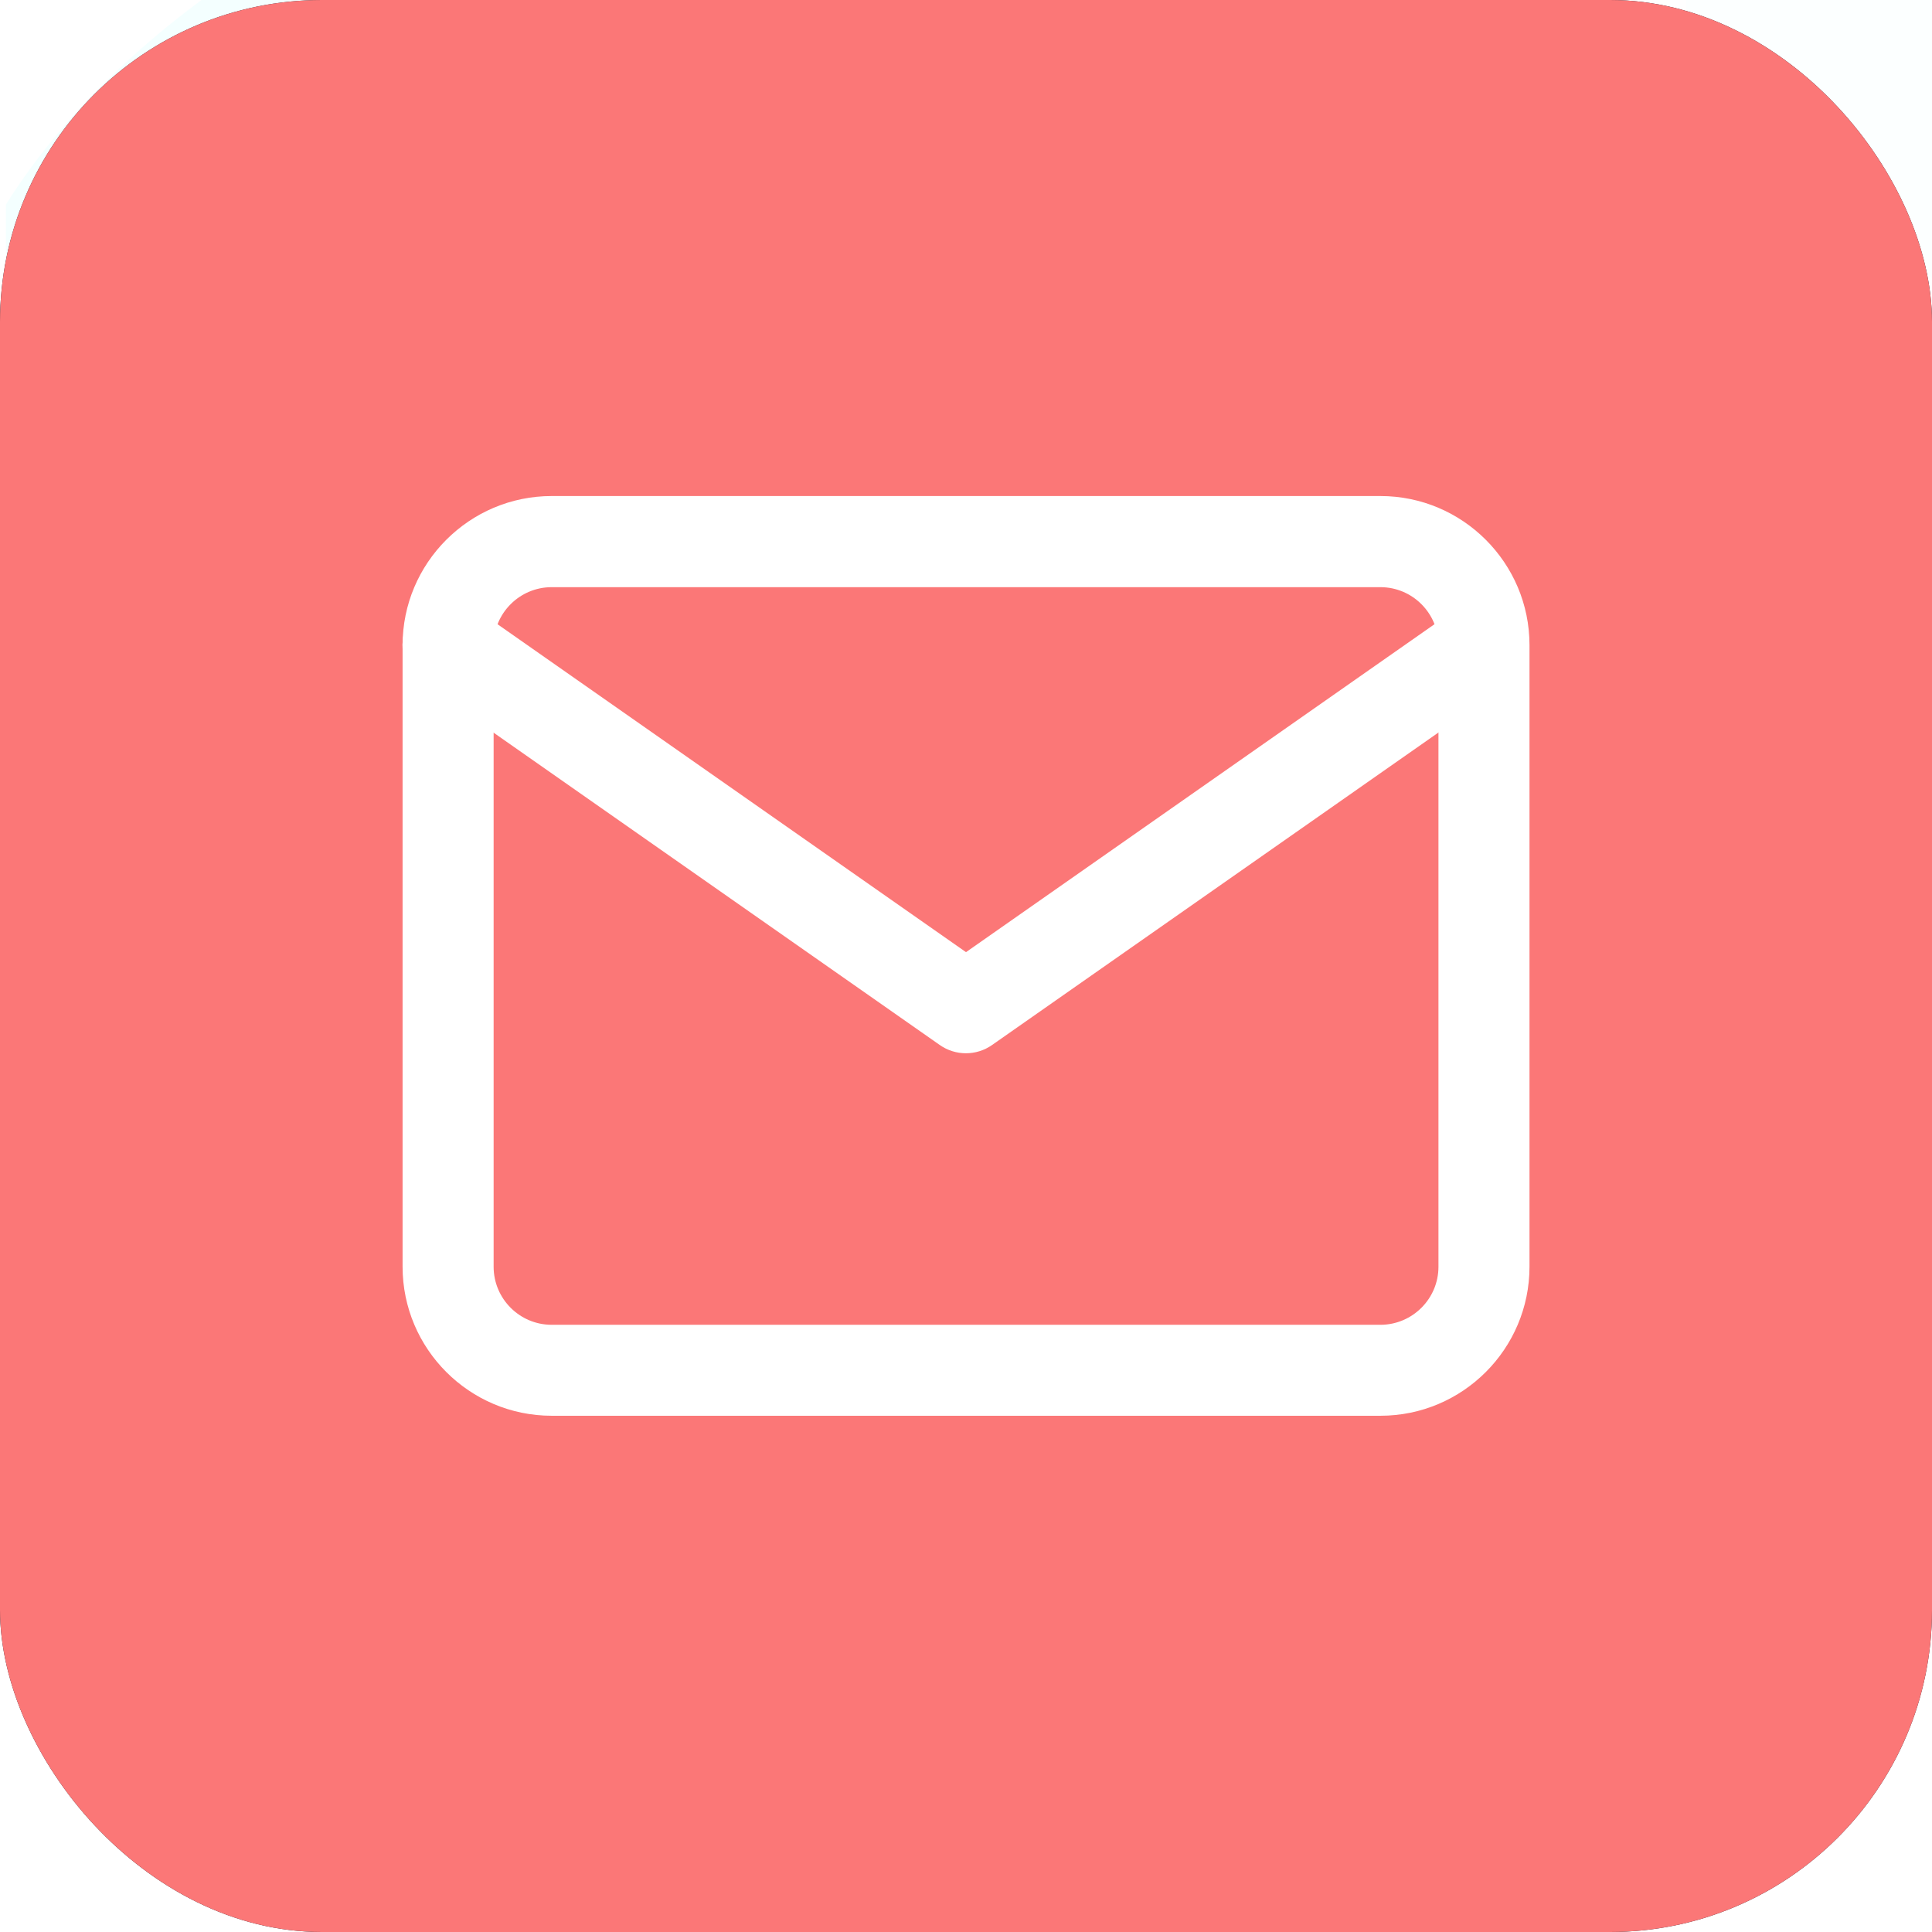 <svg fill="none" height="24" viewBox="0 0 24 24" width="24" xmlns="http://www.w3.org/2000/svg" xmlns:xlink="http://www.w3.org/1999/xlink"><filter id="a" color-interpolation-filters="sRGB" filterUnits="userSpaceOnUse" height="27.815" width="27.543" x="-6.534" y="-.348"><feFlood flood-opacity="0" result="BackgroundImageFix"/><feBlend in="SourceGraphic" in2="BackgroundImageFix" mode="normal" result="shape"/><feGaussianBlur result="effect1_foregroundBlur" stdDeviation="6.3"/></filter><filter id="b" color-interpolation-filters="sRGB" filterUnits="userSpaceOnUse" height="12.538" width="12.524" x="2.623" y="8.675"><feFlood flood-opacity="0" result="BackgroundImageFix"/><feColorMatrix in="SourceAlpha" type="matrix" values="0 0 0 0 0 0 0 0 0 0 0 0 0 0 0 0 0 0 127 0"/><feOffset dy="3"/><feGaussianBlur stdDeviation="2.5"/><feColorMatrix type="matrix" values="0 0 0 0 0.078 0 0 0 0 0.125 0 0 0 0 0.18 0 0 0 0.458 0"/><feBlend in2="BackgroundImageFix" mode="normal" result="effect1_dropShadow"/><feBlend in="SourceGraphic" in2="effect1_dropShadow" mode="normal" result="shape"/></filter><filter id="c" color-interpolation-filters="sRGB" filterUnits="userSpaceOnUse" height="26.518" width="24.2" x="-.141" y="2.226"><feFlood flood-opacity="0" result="BackgroundImageFix"/><feBlend in="SourceGraphic" in2="BackgroundImageFix" mode="normal" result="shape"/><feGaussianBlur result="effect1_foregroundBlur" stdDeviation="4.05"/></filter><filter id="d" color-interpolation-filters="sRGB" filterUnits="userSpaceOnUse" height="26.518" width="24.2" x="-.141" y="2.226"><feFlood flood-opacity="0" result="BackgroundImageFix"/><feBlend in="SourceGraphic" in2="BackgroundImageFix" mode="normal" result="shape"/><feGaussianBlur result="effect1_foregroundBlur" stdDeviation="4.05"/></filter><filter id="e" color-interpolation-filters="sRGB" filterUnits="userSpaceOnUse" height="17.334" width="17.29" x="3.434" y="-1.608"><feFlood flood-opacity="0" result="BackgroundImageFix"/><feBlend in="SourceGraphic" in2="BackgroundImageFix" mode="normal" result="shape"/><feGaussianBlur result="effect1_foregroundBlur" stdDeviation="2.25"/></filter><filter id="f" color-interpolation-filters="sRGB" filterUnits="userSpaceOnUse" height="8.643" width="11.66" x="5.233" y="3.152"><feFlood flood-opacity="0" result="BackgroundImageFix"/><feBlend in="SourceGraphic" in2="BackgroundImageFix" mode="normal" result="shape"/><feGaussianBlur result="effect1_foregroundBlur" stdDeviation="1.35"/></filter><filter id="g" color-interpolation-filters="sRGB" filterUnits="userSpaceOnUse" height="16.924" width="14.748" x="9.53" y="11.178"><feFlood flood-opacity="0" result="BackgroundImageFix"/><feBlend in="SourceGraphic" in2="BackgroundImageFix" mode="normal" result="shape"/><feGaussianBlur result="effect1_foregroundBlur" stdDeviation="3.15"/></filter><filter id="h" color-interpolation-filters="sRGB" filterUnits="userSpaceOnUse" height="10.479" width="9.092" x="1.308" y="10.324"><feFlood flood-opacity="0" result="BackgroundImageFix"/><feBlend in="SourceGraphic" in2="BackgroundImageFix" mode="normal" result="shape"/><feGaussianBlur result="effect1_foregroundBlur" stdDeviation="1.8"/></filter><filter id="i" color-interpolation-filters="sRGB" filterUnits="userSpaceOnUse" height="26.595" width="24.417" x="4.695" y="9.346"><feFlood flood-opacity="0" result="BackgroundImageFix"/><feColorMatrix in="SourceAlpha" type="matrix" values="0 0 0 0 0 0 0 0 0 0 0 0 0 0 0 0 0 0 127 0"/><feOffset dy="3"/><feGaussianBlur stdDeviation="5.5"/><feColorMatrix type="matrix" values="0 0 0 0 0.078 0 0 0 0 0.125 0 0 0 0 0.18 0 0 0 0.967 0"/><feBlend in2="BackgroundImageFix" mode="normal" result="effect1_dropShadow"/><feBlend in="SourceGraphic" in2="effect1_dropShadow" mode="normal" result="shape"/></filter><filter id="j" color-interpolation-filters="sRGB" filterUnits="userSpaceOnUse" height="20.595" width="18.417" x="7.695" y="9.346"><feFlood flood-opacity="0" result="BackgroundImageFix"/><feBlend in="SourceGraphic" in2="BackgroundImageFix" mode="normal" result="shape"/><feGaussianBlur result="effect1_foregroundBlur" stdDeviation="4"/></filter><filter id="k" color-interpolation-filters="sRGB" filterUnits="userSpaceOnUse" height="11.426" width="9.996" x=".863" y="11.845"><feFlood flood-opacity="0" result="BackgroundImageFix"/><feColorMatrix in="SourceAlpha" type="matrix" values="0 0 0 0 0 0 0 0 0 0 0 0 0 0 0 0 0 0 127 0"/><feOffset dy="2"/><feGaussianBlur stdDeviation="2"/><feColorMatrix type="matrix" values="0 0 0 0 0.078 0 0 0 0 0.125 0 0 0 0 0.18 0 0 0 1 0"/><feBlend in2="BackgroundImageFix" mode="normal" result="effect1_dropShadow"/><feBlend in="SourceGraphic" in2="effect1_dropShadow" mode="normal" result="shape"/></filter><linearGradient id="l"><stop offset="0" stop-color="#52cae4" stop-opacity="0"/><stop offset="1" stop-color="#48d8f4"/></linearGradient><linearGradient id="m" gradientUnits="userSpaceOnUse" x1="5.944" x2="5.944" xlink:href="#l" y1="25.442" y2="14.681"/><linearGradient id="n" gradientUnits="userSpaceOnUse" x1="19.802" x2="19.802" xlink:href="#l" y1="18.93" y2="8.17"/><linearGradient id="o" gradientUnits="userSpaceOnUse" x1="3.258" x2="3.258" xlink:href="#l" y1="15.982" y2="5.221"/><linearGradient id="p"><stop offset="0" stop-opacity="0"/><stop offset="1" stop-color="#48d8f4"/></linearGradient><linearGradient id="q" gradientUnits="userSpaceOnUse" x1="4.603" x2="4.603" xlink:href="#p" y1="21.951" y2="3.607"/><linearGradient id="r" gradientUnits="userSpaceOnUse" x1="18.398" x2="18.398" xlink:href="#p" y1="22.043" y2="3.813"/><linearGradient id="s" gradientUnits="userSpaceOnUse" x1="11.898" x2="11.898" y1="17.164" y2="7.182"><stop offset="0"/><stop offset="1" stop-color="#48d8f4"/></linearGradient><linearGradient id="t" gradientUnits="userSpaceOnUse" x1="5.961" x2="5.961" xlink:href="#p" y1="21.775" y2="3.431"/><linearGradient id="u" gradientUnits="userSpaceOnUse" x1="8.885" x2="4.104" y1="12.097" y2="14.348"><stop offset="0" stop-color="#007a94"/><stop offset="1" stop-color="#35f7ee"/></linearGradient><linearGradient id="v"><stop offset="0" stop-color="#06bce5"/><stop offset="1" stop-color="#35f7ee"/></linearGradient><linearGradient id="w" gradientUnits="userSpaceOnUse" x1="12.517" x2="12.517" xlink:href="#v" y1="14.186" y2="20.644"/><linearGradient id="x" gradientUnits="userSpaceOnUse" x1="12.517" x2="12.517" y1="18.136" y2="19.784"><stop offset="0" stop-color="#06bce5" stop-opacity="0"/><stop offset="1" stop-color="#35f7ee"/></linearGradient><linearGradient id="y" gradientUnits="userSpaceOnUse" x1="11.533" x2="14.75" xlink:href="#v" y1="11.218" y2="-2.209"/><linearGradient id="z" gradientUnits="userSpaceOnUse" x1="11.534" x2="12.9" xlink:href="#v" y1="11.218" y2="3.469"/><linearGradient id="A"><stop offset="0" stop-color="#06bce5"/><stop offset="1" stop-color="#a9fffb"/></linearGradient><linearGradient id="B" gradientUnits="userSpaceOnUse" x1="14.767" x2="17.738" xlink:href="#A" y1="14.731" y2="12.286"/><linearGradient id="C" gradientUnits="userSpaceOnUse" x1="16.76" x2="18.793" xlink:href="#A" y1="20.541" y2="17.192"/><linearGradient id="D"><stop offset="0" stop-color="#039cbe"/><stop offset="1" stop-color="#a9fffb"/></linearGradient><linearGradient id="E" gradientUnits="userSpaceOnUse" x1="5.562" x2="5.94" xlink:href="#D" y1="16.321" y2="13.573"/><linearGradient id="F" gradientUnits="userSpaceOnUse" x1="16.817" x2="18.01" xlink:href="#A" y1="21.941" y2="17.577"/><linearGradient id="G" gradientUnits="userSpaceOnUse" x1="5.565" x2="5.922" xlink:href="#D" y1="16.357" y2="13.491"/><clipPath id="H"><path d="m0 0h24v24h-24z"/></clipPath><g clip-path="url(#H)"><rect fill="#14202e" height="24" rx="4" width="24"/><g clip-rule="evenodd" fill-rule="evenodd"><path d="m5.944 15.968c-.305 0-.552.249-.552.555v19.452h1.105v-19.452c0-.307-.247-.555-.553-.555z" fill="url(#m)" opacity=".06"/><path d="m6.025-1.932v4.537c-.777.313-1.518.671-2.211 1.074-1.714.995-2.961 2.158-3.74 3.398v-4.537c.778-1.241 2.025-2.404 3.74-3.399.693-.403 1.434-.761 2.211-1.073z" fill="#51ffff" opacity=".065"/><path d="m26.622 2.039v4.537c-.711-1.517-2.094-2.951-4.148-4.142-.487-.283-.997-.543-1.527-.782v-4.538c.529.239 1.04.499 1.527.782 2.054 1.192 3.437 2.626 4.148 4.143z" fill="#51ffff" opacity=".016"/><path d="m19.802 9.457c-.305 0-.552.249-.552.555v19.452h1.105v-19.452c0-.307-.247-.555-.552-.555z" fill="url(#n)" opacity=".115"/><path d="m3.258 6.508c-.305 0-.552.249-.552.555v19.452h1.105v-19.452c0-.307-.247-.555-.552-.555z" fill="url(#o)" opacity=".115"/><path d="m4.603 4.718c-.084 0-.151.068-.151.152v17.131h.303v-17.131c0-.084-.068-.152-.152-.152z" fill="url(#q)" opacity=".089"/><path d="m18.398 4.917c-.16 0-.29.13-.29.291v16.884h.58v-16.884c0-.161-.13-.291-.29-.291z" fill="url(#r)" opacity=".004"/><path d="m11.898 7.787c-.045 0-.082.037-.082.083v9.321h.165v-9.321c0-.046-.037-.083-.082-.083z" fill="url(#s)"/><path d="m5.961 4.543c-.084 0-.151.068-.151.152v17.131h.303v-17.131c0-.084-.068-.152-.152-.152z" fill="url(#t)" opacity=".001"/><path d="m8.001 12.252-1.935 2.24.408.375 1.935-2.241z" fill="#038cab"/></g><g filter="url(#a)" opacity=".188"><path clip-rule="evenodd" d="m8.001 12.252-1.935 2.24.408.375 1.935-2.241z" fill="#038cab" fill-rule="evenodd"/></g><g filter="url(#b)"><path d="m7.622 11.944c0 .701.565 1.269 1.262 1.269.697 0 1.262-.568 1.262-1.269 0-.701-.565-1.269-1.262-1.269-.697 0-1.262.568-1.262 1.269z" fill="#000"/></g><path d="m7.622 11.944c0 .701.565 1.269 1.262 1.269.697 0 1.262-.568 1.262-1.269 0-.701-.565-1.269-1.262-1.269-.697 0-1.262.568-1.262 1.269z" fill="url(#u)"/><path clip-rule="evenodd" d="m11.922 20.644c1.113 0 2.116-.749 3.042-2.635 1.21-2.466 1.166-4.251.662-5.599-.504-1.348-1.886-2.083-3.712-2.083-1.826 0-3.208.735-3.713 2.083-.504 1.348-.269 4.224 1.162 6.48.51.803 1.447 1.755 2.56 1.755z" fill="url(#w)" fill-rule="evenodd"/><g filter="url(#c)" opacity=".46"><path clip-rule="evenodd" d="m11.922 20.644c1.113 0 2.116-.749 3.042-2.635 1.21-2.466 1.166-4.251.662-5.599-.504-1.348-1.886-2.083-3.712-2.083-1.826 0-3.208.735-3.713 2.083-.504 1.348-.269 4.224 1.162 6.48.51.803 1.447 1.755 2.56 1.755z" fill="url(#w)" fill-rule="evenodd"/></g><g filter="url(#d)" opacity=".46"><path clip-rule="evenodd" d="m11.922 20.644c1.113 0 2.116-.749 3.042-2.635 1.21-2.466 1.166-4.251.662-5.599-.504-1.348-1.886-2.083-3.712-2.083-1.826 0-3.208.735-3.713 2.083-.504 1.348-.269 4.224 1.162 6.48.51.803 1.447 1.755 2.56 1.755z" fill="url(#x)" fill-rule="evenodd"/></g><g filter="url(#e)" opacity=".502"><path clip-rule="evenodd" d="m12.079 11.225c-2.289 0-4.145-1.866-4.145-4.167 0-2.301 1.856-4.167 4.145-4.167 2.289 0 4.145 1.866 4.145 4.167 0 2.301-1.856 4.167-4.145 4.167z" fill="url(#y)" fill-rule="evenodd"/></g><g filter="url(#f)"><path clip-rule="evenodd" d="m13.053 9.069c-1.392.097-2.871-.081-3.945-.533-.328-.138-.746-.458-.953-.622-.239-.382-.221-.641-.221-1.088 0-.341.079-.669.221-.975.22.214.537.415.953.59 1.074.453 2.553.631 3.945.533.608-.081 1.141.11 1.141.999 0 .842-.55 1.015-1.141 1.095z" fill="#fff" fill-rule="evenodd"/></g><path clip-rule="evenodd" d="m15.073 11.497c-.689-.763-1.8-1.171-3.159-1.171-1.238 0-2.271.339-2.965.977.784.852 1.908 1.387 3.158 1.387 1.151 0 2.196-.454 2.967-1.192z" fill="#00a5ca" fill-rule="evenodd" opacity=".874"/><path clip-rule="evenodd" d="m16.224 7.059c0 2.301-1.856 4.167-4.145 4.167-2.289 0-4.145-1.866-4.145-4.167 0-2.301 1.856-4.167 4.145-4.167 2.289 0 4.145 1.866 4.145 4.167z" fill="url(#z)" fill-rule="evenodd"/><path clip-rule="evenodd" d="m13.053 9.069c-1.392.097-2.871-.081-3.945-.533-.328-.138-.746-.458-.952-.622-.239-.382-.221-.641-.221-1.088 0-.341.079-.669.221-.975.22.214.537.415.952.59 1.074.453 2.553.631 3.945.533.608-.081 1.141.11 1.141.999 0 .842-.55 1.015-1.141 1.095z" fill="#fff" fill-rule="evenodd"/><path clip-rule="evenodd" d="m15.562 13.015c-0.0.601-.481 1.331-1.074 1.631-.593.3-1.074.057-1.074-.544 0-.601.481-1.331 1.074-1.631.593-.3 1.074-.057 1.074.544z" fill="#00a5ca" fill-rule="evenodd" opacity=".739"/><path clip-rule="evenodd" d="m16.032 14.837 1.35 3.248-.62.261-1.35-3.248z" fill="#038cab" fill-rule="evenodd"/><path clip-rule="evenodd" d="m16.705 14.203c0 .701-.565 1.269-1.262 1.269-.697 0-1.262-.568-1.262-1.269s.565-1.269 1.262-1.269c.697 0 1.262.568 1.262 1.269z" fill="url(#B)" fill-rule="evenodd"/><path clip-rule="evenodd" d="m2.446 15.58c-.322-.158-.636-.324-.937-.499-.664-.386-1.262-.804-1.791-1.251l-0 4.639c.625.677 1.424 1.3 2.379 1.853.115.067.231.132.349.196z" fill="#51ffff" fill-rule="evenodd" opacity=".01"/><g filter="url(#g)" opacity=".501"><path clip-rule="evenodd" d="m16.904 17.628c-.593.351-1.074 1.204-1.074 1.906-0.0.643.403 2.267.926 2.268h.002c.048-0.0.097-.014.146-.043.593-.351 1.074-2.794 1.074-3.495 0-.498-.242-.786-.594-.786-.144 0-.307.048-.48.15z" fill="url(#C)" fill-rule="evenodd"/></g><g filter="url(#h)" opacity=".309"><path clip-rule="evenodd" d="m6.583 14.287c.281.48.288 1.254.016 1.729-.249.435-1.163 1.369-1.532 1.156l-.001-.001c-.034-.02-.063-.049-.086-.089-.281-.48.329-2.329.601-2.804.193-.337.475-.433.723-.288.102.059.198.158.279.298z" fill="url(#E)" fill-rule="evenodd"/></g><g filter="url(#i)"><path d="m16.904 17.505c-.667.373-1.208 1.28-1.208 2.025-0.0.683.453 2.408 1.042 2.41h.002c.054-0.0.109-.015.165-.046.667-.373 1.208-2.968 1.208-3.714 0-.529-.272-.835-.669-.835-.162 0-.346.051-.54.16z" fill="#000"/></g><path d="m16.904 17.505c-.667.373-1.208 1.28-1.208 2.025-0.0.683.453 2.408 1.042 2.41h.002c.054-0.0.109-.015.165-.046.667-.373 1.208-2.968 1.208-3.714 0-.529-.272-.835-.669-.835-.162 0-.346.051-.54.16z" fill="url(#F)"/><g filter="url(#j)" opacity=".098"><path clip-rule="evenodd" d="m16.904 17.505c-.667.373-1.208 1.28-1.208 2.025-0.0.683.453 2.408 1.042 2.41h.002c.054-0.0.109-.015.165-.046.667-.373 1.208-2.968 1.208-3.714 0-.529-.272-.835-.669-.835-.162 0-.346.051-.54.16z" fill="url(#F)" fill-rule="evenodd"/></g><g filter="url(#k)"><path d="m6.614 14.234c.308.508.328 1.321.045 1.814-.259.452-1.22 1.417-1.617 1.188l-.002-.001c-.036-.021-.068-.052-.093-.095-.308-.508.314-2.439.597-2.933.201-.35.5-.446.768-.291.109.064.213.169.303.317z" fill="#000"/></g><path d="m6.614 14.234c.308.508.328 1.321.045 1.814-.259.452-1.22 1.417-1.617 1.188l-.002-.001c-.036-.021-.068-.052-.093-.095-.308-.508.314-2.439.597-2.933.201-.35.5-.446.768-.291.109.064.213.169.303.317z" fill="url(#G)"/><rect fill="#fb7777" height="24" rx="4" width="24"/><path d="m17.148 6.162h-10.295c-1.021 0-1.852.831-1.852 1.852v7.721c0 1.021.831 1.852 1.852 1.852h10.295c1.022 0 1.852-.831 1.852-1.852v-7.721c0-1.021-.831-1.852-1.852-1.852zm.721 9.574c0 .398-.324.721-.721.721h-10.295c-.398 0-.721-.324-.721-.721v-7.721c0-.398.324-.721.721-.721h10.295c.398 0 .721.324.721.721z" fill="#fff"/><path d="m18.898 7.69c-.179-.256-.532-.318-.788-.139l-6.11 4.277-6.11-4.277c-.256-.179-.608-.117-.788.139-.179.256-.117.608.139.788l6.434 4.504c.097.068.211.102.324.102.113 0 .227-.034.324-.102l6.434-4.504c.256-.179.318-.532.139-.788z" fill="#fff"/></g></svg>